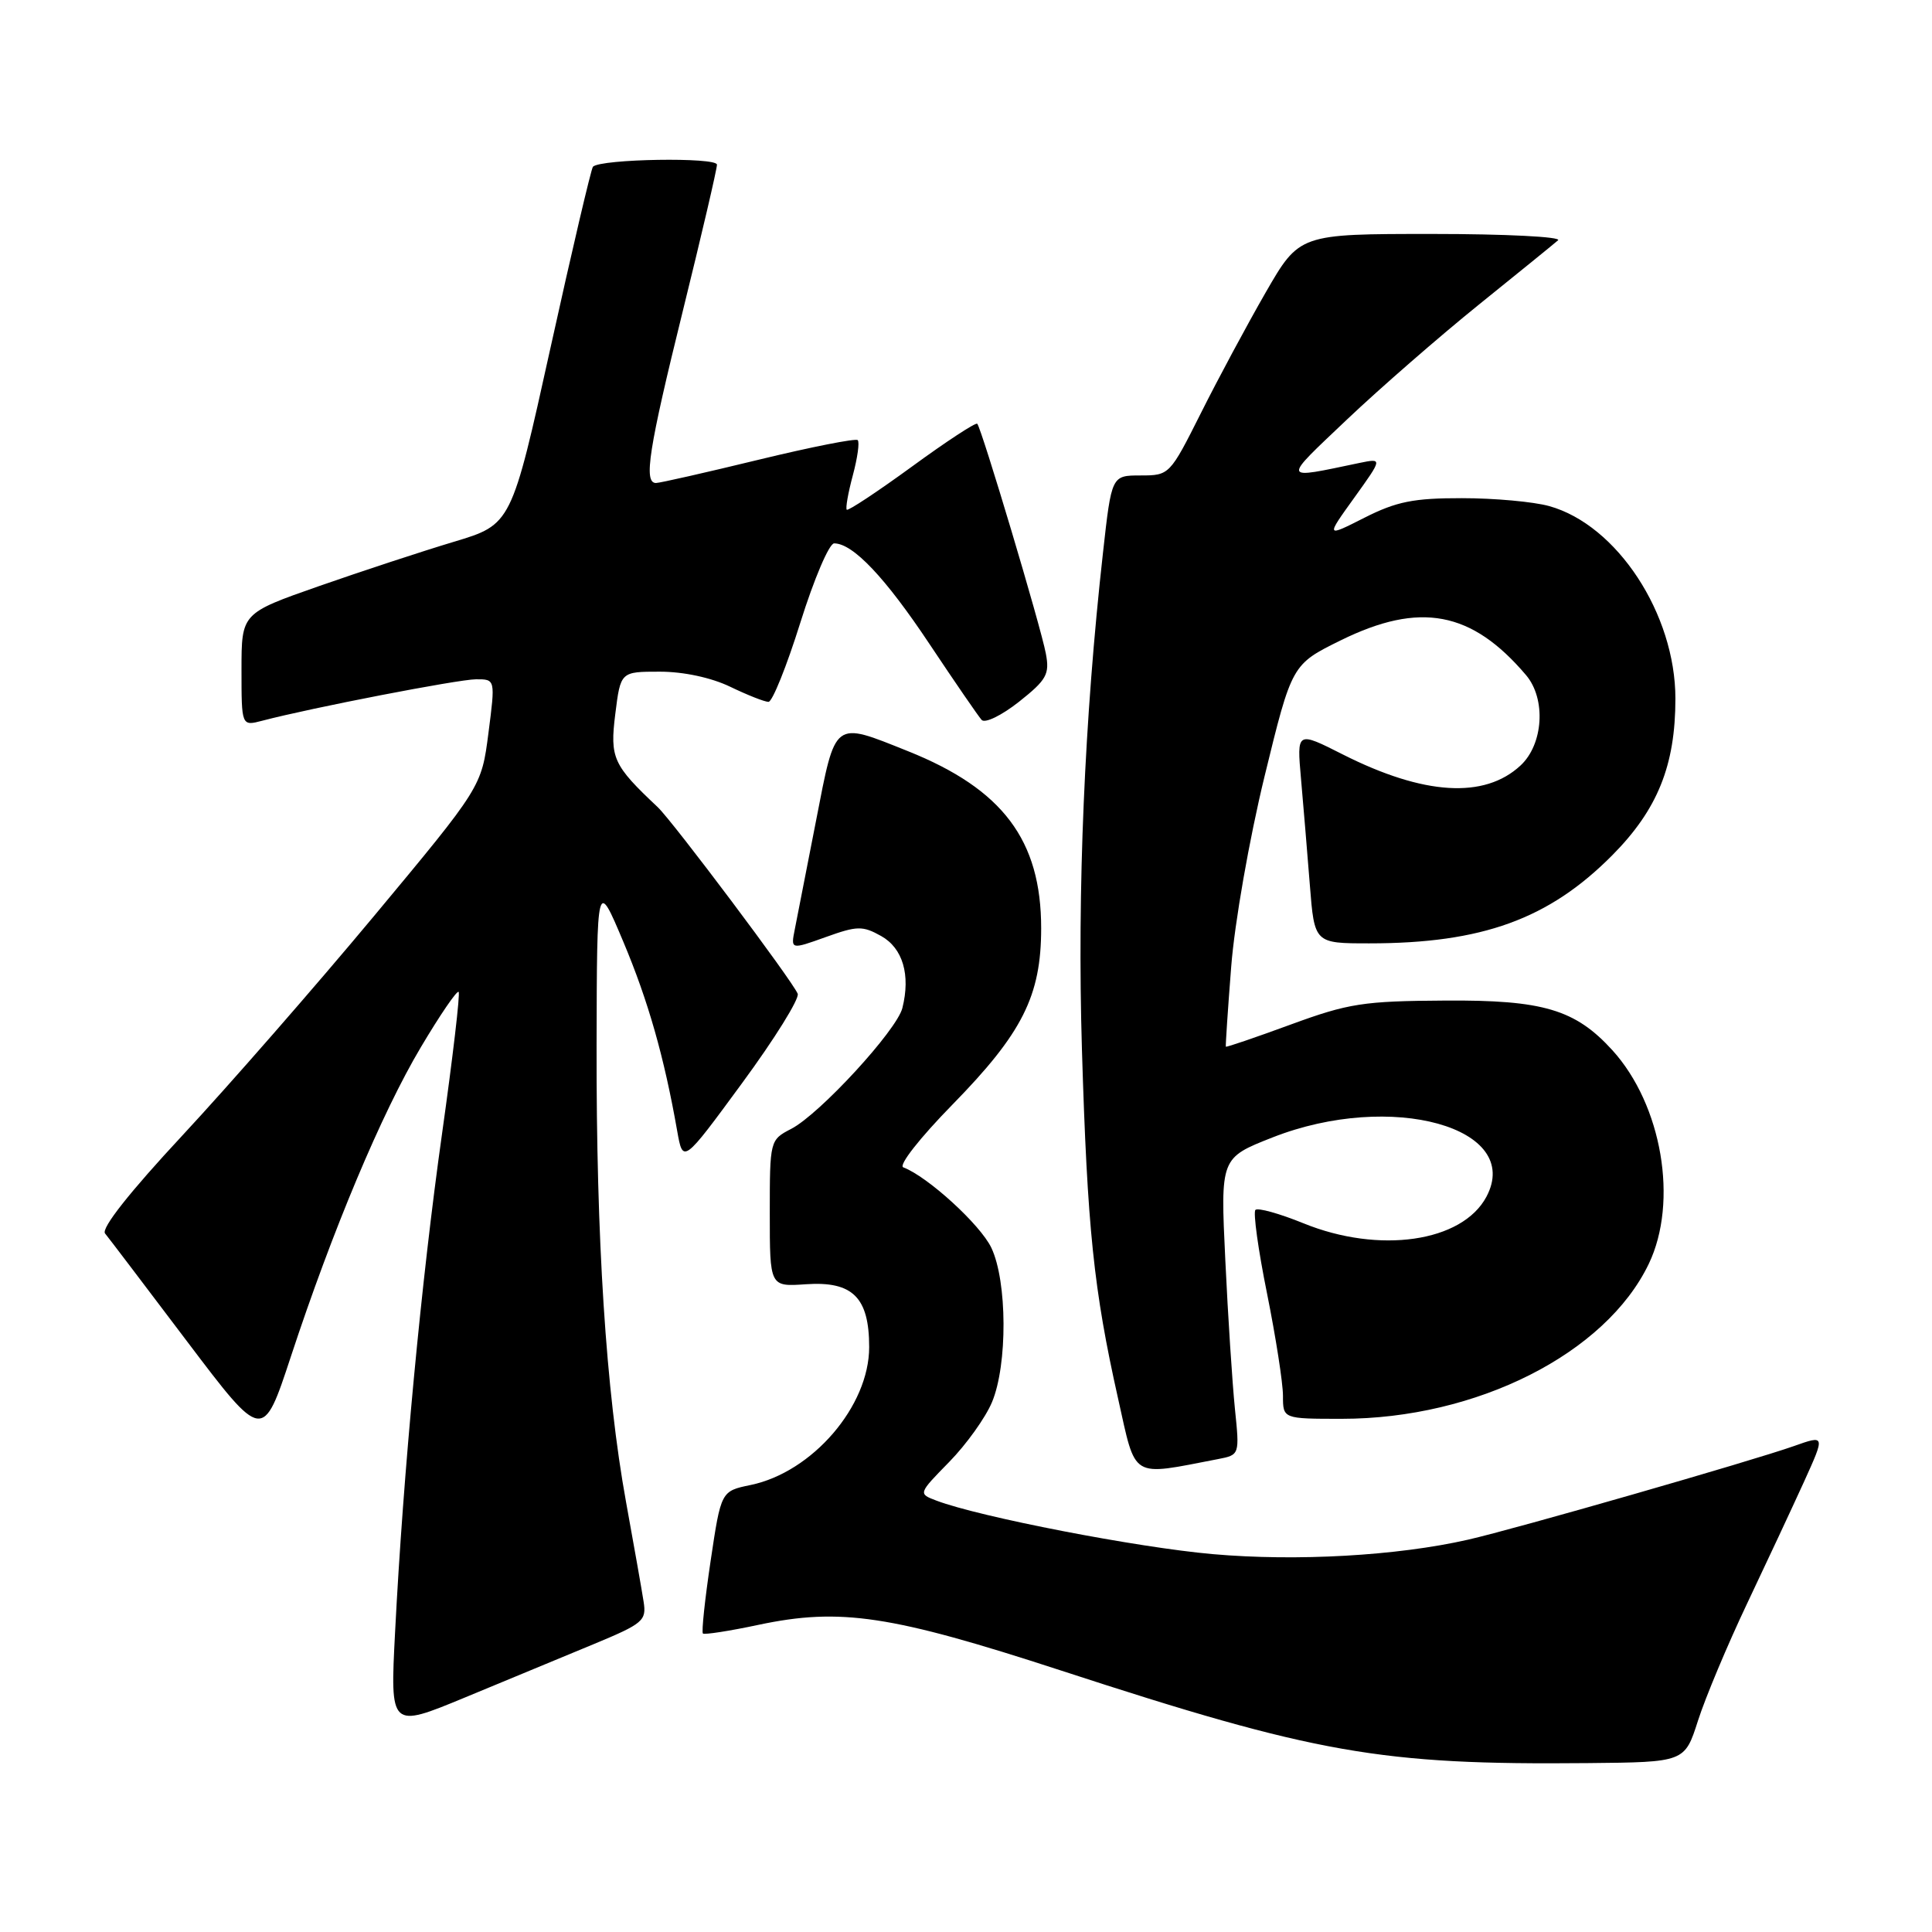 <?xml version="1.0" encoding="UTF-8" standalone="no"?>
<!DOCTYPE svg PUBLIC "-//W3C//DTD SVG 1.1//EN" "http://www.w3.org/Graphics/SVG/1.1/DTD/svg11.dtd" >
<svg xmlns="http://www.w3.org/2000/svg" xmlns:xlink="http://www.w3.org/1999/xlink" version="1.1" viewBox="0 0 256 256">
 <g >
 <path fill="currentColor"
d=" M 224.99 228.00 C 225.96 224.97 228.88 218.00 231.49 212.50 C 234.10 207.00 237.50 199.72 239.05 196.32 C 241.85 190.14 241.85 190.14 237.68 191.62 C 232.07 193.60 200.77 202.60 194.50 204.02 C 185.14 206.15 171.82 206.91 160.69 205.93 C 150.68 205.05 129.82 201.01 124.08 198.84 C 121.66 197.92 121.66 197.92 125.78 193.71 C 128.05 191.39 130.60 187.83 131.45 185.78 C 133.52 180.82 133.47 169.79 131.36 165.34 C 129.90 162.27 122.92 155.90 119.69 154.68 C 119.02 154.43 121.88 150.78 126.20 146.37 C 135.47 136.90 137.96 131.96 137.96 123.00 C 137.96 111.32 132.87 104.56 120.30 99.53 C 110.37 95.56 110.75 95.27 108.13 108.75 C 106.87 115.21 105.60 121.70 105.31 123.16 C 104.78 125.83 104.78 125.83 109.41 124.17 C 113.58 122.67 114.29 122.65 116.76 124.03 C 119.63 125.64 120.67 129.18 119.57 133.57 C 118.83 136.52 108.60 147.64 104.84 149.58 C 102.02 151.04 102.00 151.11 102.00 160.78 C 102.00 170.50 102.00 170.50 106.77 170.17 C 112.98 169.74 115.17 171.90 115.17 178.50 C 115.17 186.32 107.65 195.07 99.46 196.77 C 95.54 197.58 95.54 197.58 94.16 206.84 C 93.40 211.94 92.94 216.26 93.14 216.45 C 93.34 216.63 96.65 216.12 100.50 215.30 C 111.36 213.00 118.07 214.01 140.58 221.35 C 174.42 232.39 182.90 233.88 210.36 233.62 C 223.23 233.50 223.23 233.50 224.99 228.00 Z  M 78.61 217.88 C 85.24 215.13 85.68 214.75 85.28 212.22 C 85.05 210.72 84.00 204.78 82.95 199.00 C 80.29 184.34 79.00 164.26 79.05 138.50 C 79.10 116.50 79.10 116.50 82.59 124.78 C 85.89 132.62 88.01 140.07 89.73 149.85 C 90.50 154.19 90.50 154.19 98.33 143.52 C 102.64 137.66 105.95 132.33 105.70 131.68 C 105.06 130.04 89.16 108.85 87.15 106.95 C 81.22 101.37 80.80 100.44 81.53 94.60 C 82.23 89.00 82.23 89.00 87.43 89.00 C 90.58 89.00 94.25 89.79 96.76 91.00 C 99.04 92.10 101.32 93.00 101.83 93.00 C 102.34 93.00 104.24 88.28 106.05 82.50 C 107.86 76.72 109.87 72.00 110.53 72.00 C 113.02 72.00 117.30 76.52 123.18 85.36 C 126.53 90.39 129.63 94.90 130.07 95.39 C 130.51 95.88 132.71 94.81 135.02 92.99 C 138.69 90.08 139.10 89.34 138.58 86.60 C 137.92 83.04 130.05 56.72 129.49 56.15 C 129.28 55.95 125.39 58.50 120.83 61.83 C 116.27 65.15 112.39 67.72 112.20 67.54 C 112.02 67.35 112.38 65.31 113.00 63.00 C 113.62 60.69 113.92 58.58 113.65 58.32 C 113.39 58.06 107.47 59.23 100.51 60.92 C 93.55 62.61 87.43 64.00 86.92 64.00 C 85.25 64.00 85.95 59.53 90.50 41.11 C 92.97 31.10 95.00 22.42 95.00 21.82 C 95.00 20.80 79.62 21.05 78.57 22.09 C 78.34 22.33 75.81 33.09 72.96 46.01 C 67.77 69.50 67.77 69.50 60.14 71.79 C 55.94 73.05 47.89 75.70 42.25 77.67 C 32.00 81.26 32.00 81.26 32.00 88.74 C 32.00 96.22 32.00 96.22 34.75 95.50 C 41.25 93.79 60.72 90.02 63.07 90.01 C 65.64 90.00 65.64 90.00 64.72 97.14 C 63.80 104.27 63.80 104.27 49.55 121.39 C 41.71 130.80 30.29 143.87 24.18 150.44 C 17.18 157.96 13.38 162.77 13.92 163.44 C 14.40 164.02 19.29 170.47 24.80 177.76 C 34.83 191.02 34.83 191.02 38.54 179.76 C 44.05 163.03 50.58 147.47 55.76 138.77 C 58.29 134.51 60.54 131.21 60.77 131.43 C 60.99 131.65 60.00 140.08 58.58 150.17 C 55.84 169.58 53.43 195.16 52.35 216.27 C 51.69 229.03 51.69 229.03 61.60 224.93 C 67.04 222.67 74.70 219.49 78.61 217.88 Z  M 161.38 193.34 C 164.26 192.78 164.26 192.78 163.63 186.64 C 163.29 183.26 162.71 174.41 162.36 166.96 C 161.71 153.43 161.71 153.43 168.63 150.71 C 184.36 144.54 201.86 149.41 196.95 158.59 C 193.74 164.59 182.75 166.18 172.71 162.09 C 169.53 160.80 166.67 160.00 166.35 160.32 C 166.03 160.63 166.72 165.62 167.89 171.40 C 169.05 177.17 170.00 183.27 170.00 184.95 C 170.00 188.00 170.00 188.00 177.79 188.00 C 195.66 188.00 212.76 179.37 218.47 167.47 C 222.42 159.23 220.23 146.40 213.64 139.15 C 208.73 133.76 204.46 132.49 191.50 132.58 C 180.66 132.64 178.68 132.95 171.02 135.76 C 166.36 137.47 162.49 138.79 162.43 138.69 C 162.38 138.58 162.69 133.82 163.14 128.10 C 163.59 122.28 165.54 111.17 167.56 102.87 C 171.18 88.04 171.18 88.04 177.65 84.85 C 188.15 79.68 195.01 80.97 202.22 89.47 C 204.88 92.62 204.51 98.63 201.47 101.44 C 196.68 105.88 188.66 105.38 177.95 99.98 C 171.83 96.88 171.83 96.88 172.39 103.19 C 172.70 106.66 173.22 112.99 173.56 117.25 C 174.17 125.00 174.17 125.00 181.45 125.00 C 196.39 125.00 205.23 121.79 213.63 113.33 C 219.64 107.27 222.00 101.42 222.00 92.57 C 222.00 81.35 214.26 69.56 205.28 67.06 C 203.20 66.48 198.00 66.01 193.72 66.01 C 187.31 66.00 185.03 66.46 180.80 68.60 C 175.67 71.20 175.67 71.20 179.44 65.96 C 183.21 60.71 183.21 60.71 180.10 61.35 C 169.71 63.52 169.80 63.83 178.50 55.57 C 182.90 51.40 190.78 44.54 196.00 40.33 C 201.22 36.12 205.93 32.30 206.45 31.84 C 206.97 31.38 199.47 31.00 189.79 31.00 C 172.18 31.00 172.18 31.00 167.71 38.75 C 165.26 43.01 161.39 50.21 159.12 54.75 C 155.01 62.93 154.95 63.00 151.13 63.00 C 147.29 63.00 147.29 63.00 146.15 73.25 C 143.69 95.27 142.73 117.90 143.36 139.00 C 144.08 162.82 144.91 170.84 148.15 185.31 C 150.57 196.12 149.69 195.59 161.38 193.34 Z "/>
</g>
</svg>